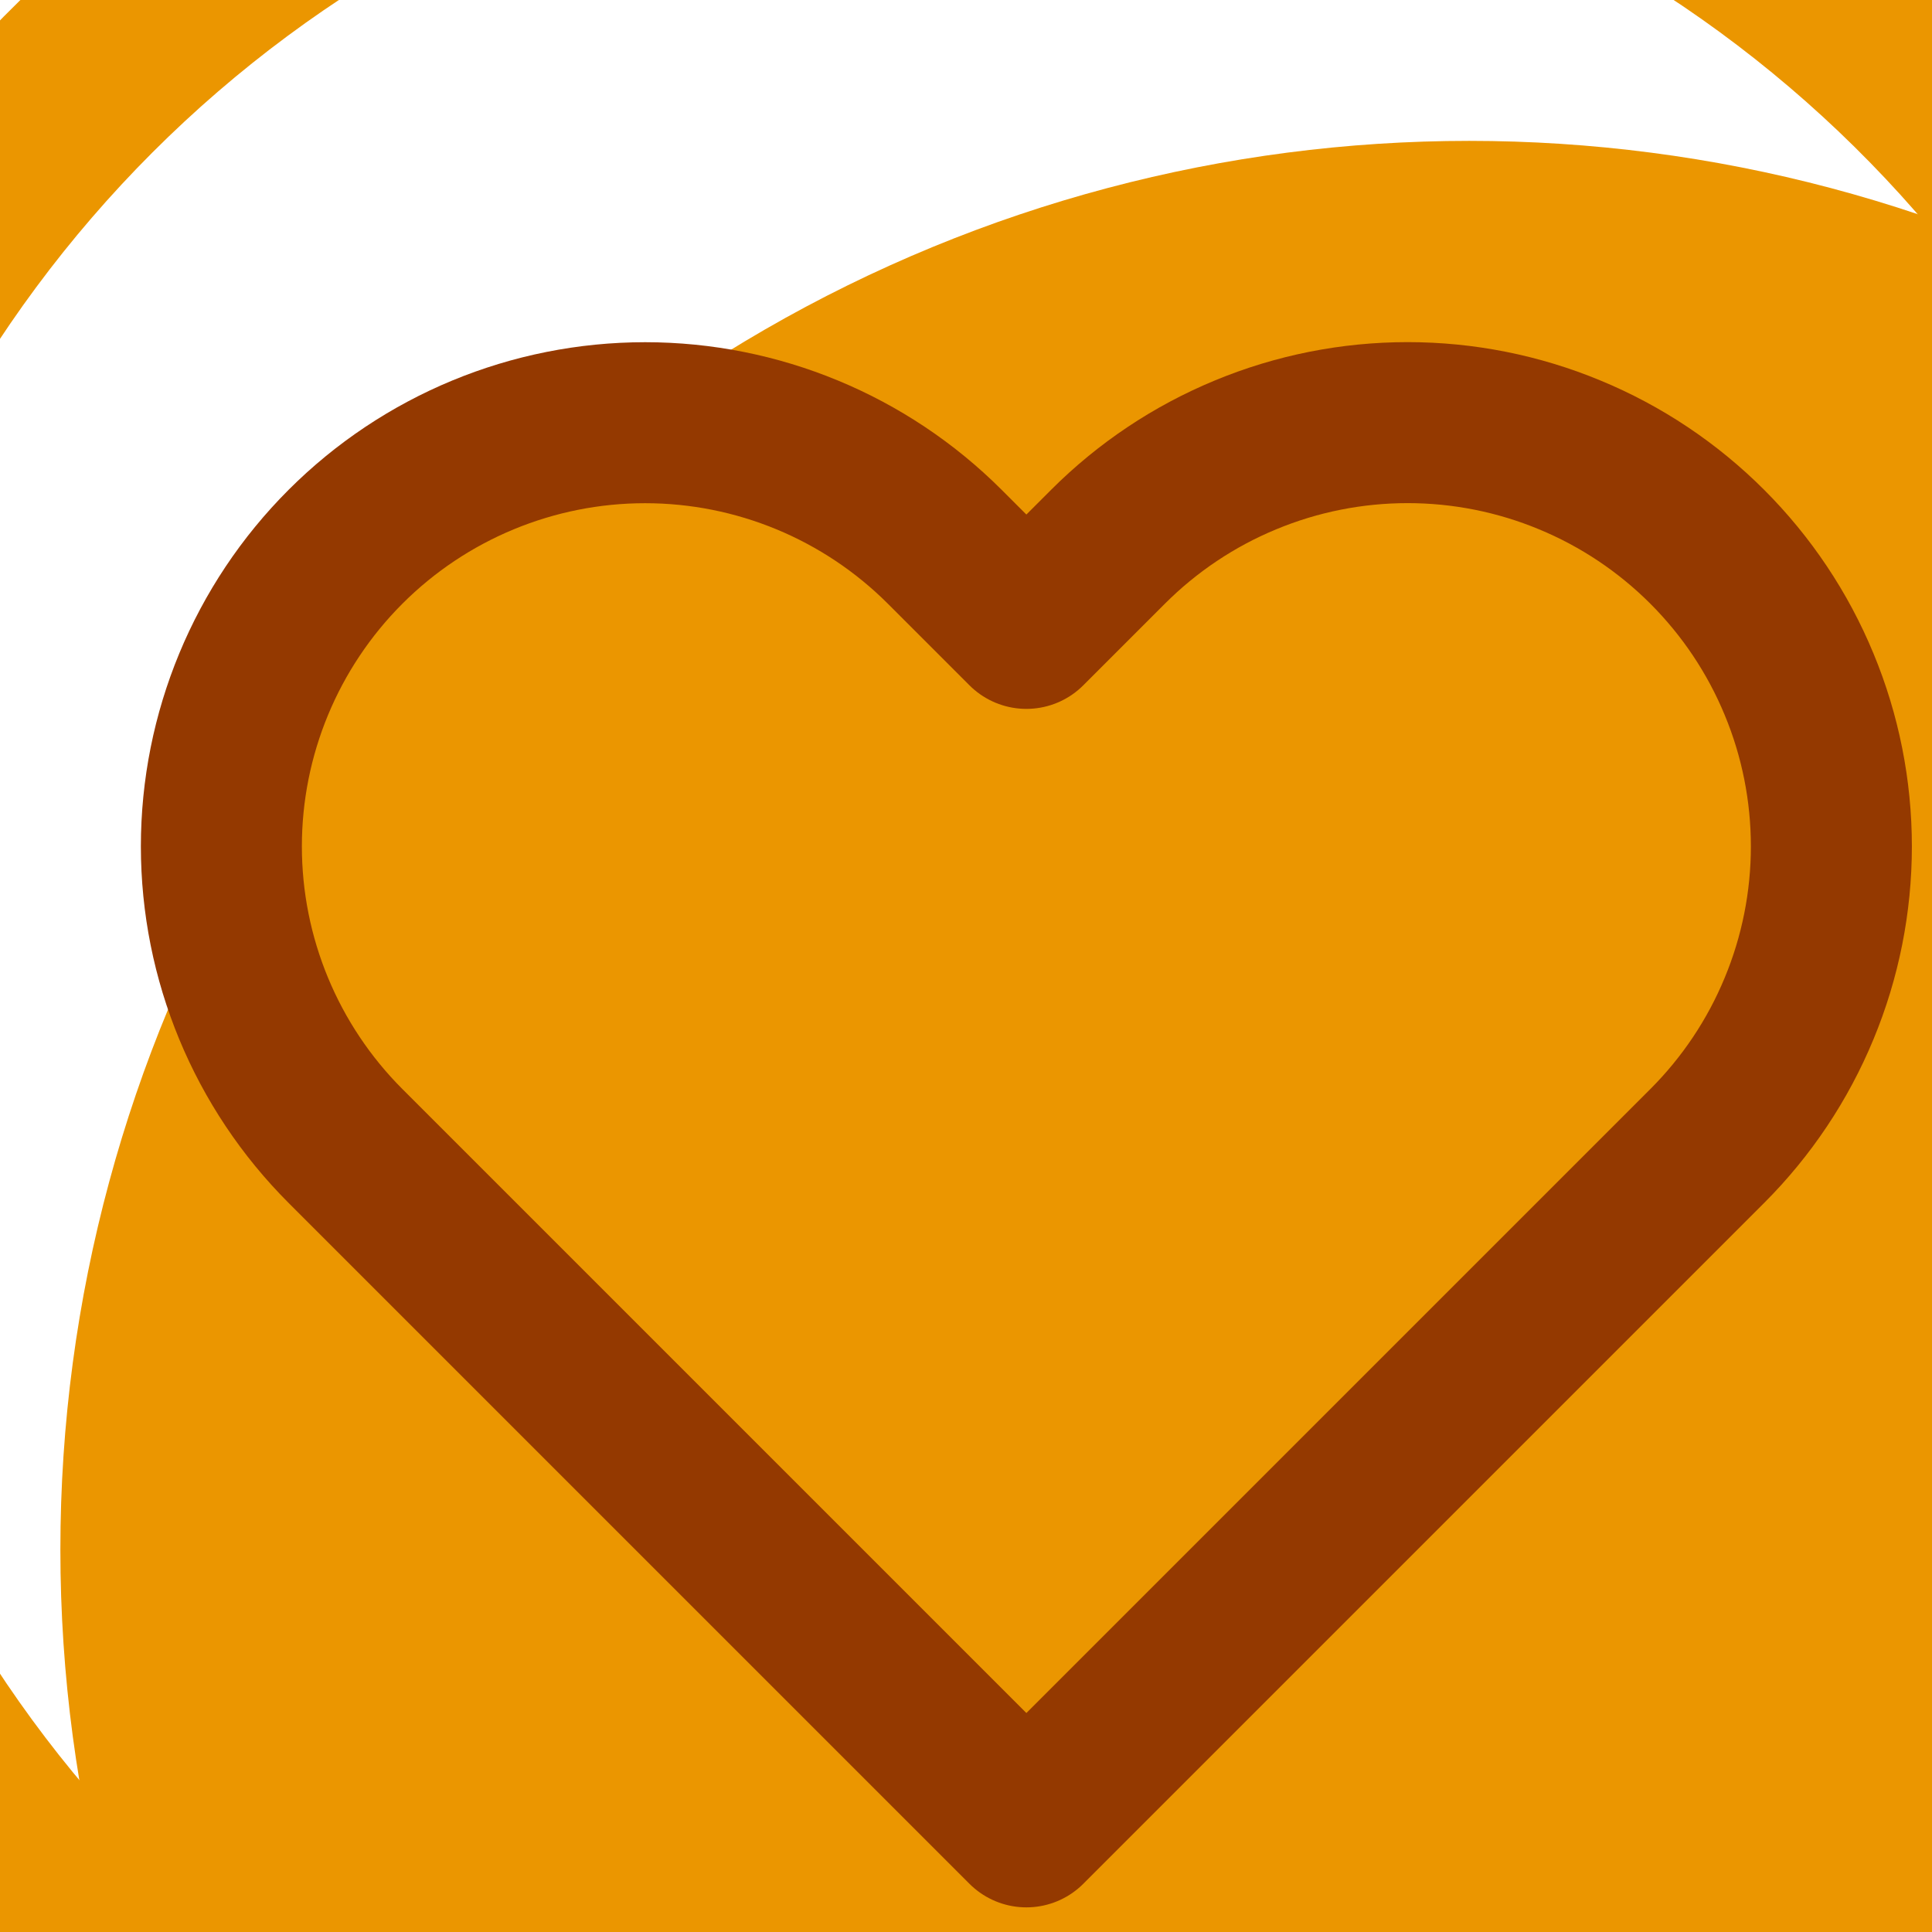 <svg width="24" height="24" viewBox="0 0 24 24" fill="none" xmlns="http://www.w3.org/2000/svg">
<g id="Icon_mini hearts" clip-path="url(#clip0_868_3825)">
<path id="Vector" d="M3.264 -1.323C5.998 -3.15 9.212 -4.125 12.5 -4.125C16.909 -4.125 21.138 -2.373 24.256 0.744C27.373 3.862 29.125 8.091 29.125 12.5C29.125 15.788 28.15 19.002 26.323 21.736C24.496 24.47 21.9 26.601 18.862 27.86C15.824 29.118 12.482 29.447 9.257 28.805C6.032 28.164 3.069 26.581 0.744 24.256C-1.581 21.931 -3.164 18.968 -3.806 15.743C-4.447 12.518 -4.118 9.176 -2.859 6.138C-1.601 3.1 0.53 0.504 3.264 -1.323ZM3.68 25.7C6.291 27.444 9.36 28.375 12.5 28.375C16.71 28.375 20.748 26.703 23.725 23.725C26.703 20.748 28.375 16.71 28.375 12.5C28.375 9.36 27.444 6.291 25.7 3.68C23.955 1.07 21.476 -0.965 18.575 -2.167C15.674 -3.368 12.482 -3.683 9.403 -3.07C6.324 -2.457 3.495 -0.945 1.275 1.275C-0.945 3.495 -2.457 6.323 -3.07 9.403C-3.683 12.482 -3.368 15.674 -2.167 18.575C-0.965 21.476 1.07 23.955 3.68 25.7Z" fill="#EB9600" stroke="#EB9600" stroke-width="1.75"/>
<circle id="Ellipse 1" cx="18.25" cy="19.25" r="17.5" fill="#EB9600"/>
<path id="Icon" d="M21.208 6.792C20.719 6.303 20.139 5.915 19.5 5.651C18.862 5.386 18.177 5.25 17.486 5.25C16.795 5.25 16.11 5.386 15.472 5.651C14.833 5.915 14.253 6.303 13.764 6.792L12.75 7.806L11.736 6.792C10.748 5.805 9.41 5.251 8.014 5.251C6.618 5.251 5.279 5.805 4.292 6.792C3.305 7.779 2.75 9.118 2.75 10.514C2.75 11.91 3.305 13.249 4.292 14.236L5.306 15.25L12.75 22.694L20.194 15.25L21.208 14.236C21.697 13.747 22.085 13.167 22.349 12.528C22.614 11.89 22.75 11.205 22.75 10.514C22.75 9.823 22.614 9.138 22.349 8.5C22.085 7.861 21.697 7.281 21.208 6.792Z" fill="#EB9600" stroke="#943900" stroke-width="2" stroke-linecap="round" stroke-linejoin="round"/>
</g>
<defs>
<clipPath id="clip0_868_3825">
<rect width="24" height="24" fill="white"/>
</clipPath>
</defs>
</svg>
